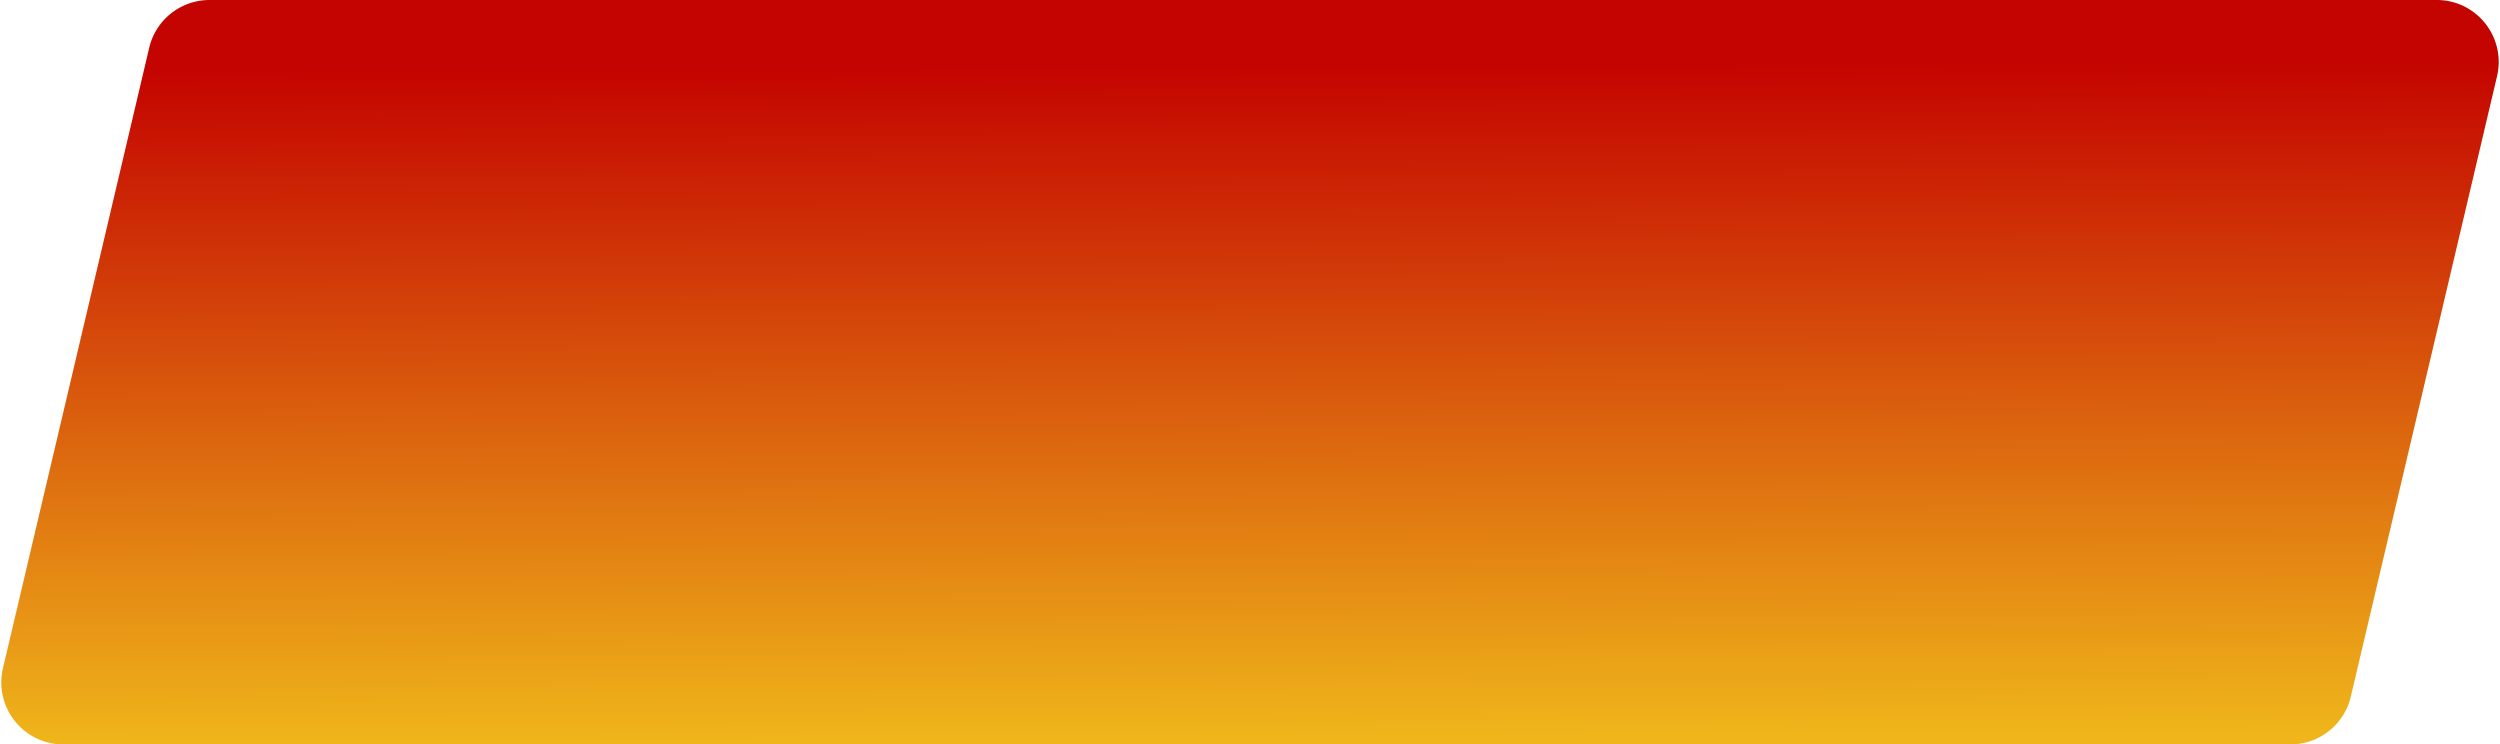 <svg xmlns="http://www.w3.org/2000/svg" width="403" height="120" viewBox="0 0 403 120"><defs><linearGradient id="1aaja" x1="201.79" x2="201.21" y1="120" y2="0" gradientUnits="userSpaceOnUse"><stop offset="0" stop-color="#efb51a"/><stop offset=".01" stop-color="#efb51a"/><stop offset=".91" stop-color="#c40400"/><stop offset="1" stop-color="#c40400"/></linearGradient></defs><g><g><path fill="url(#1aaja)" d="M369.226 119.998H10.2c-6.443 0-11.2-6.017-9.72-12.296l23.572-100a9.99 9.99 0 0 1 9.721-7.703H392.8c6.444 0 11.201 6.017 9.721 12.297l-23.572 100a9.99 9.99 0 0 1-9.722 7.702z"/></g></g></svg>